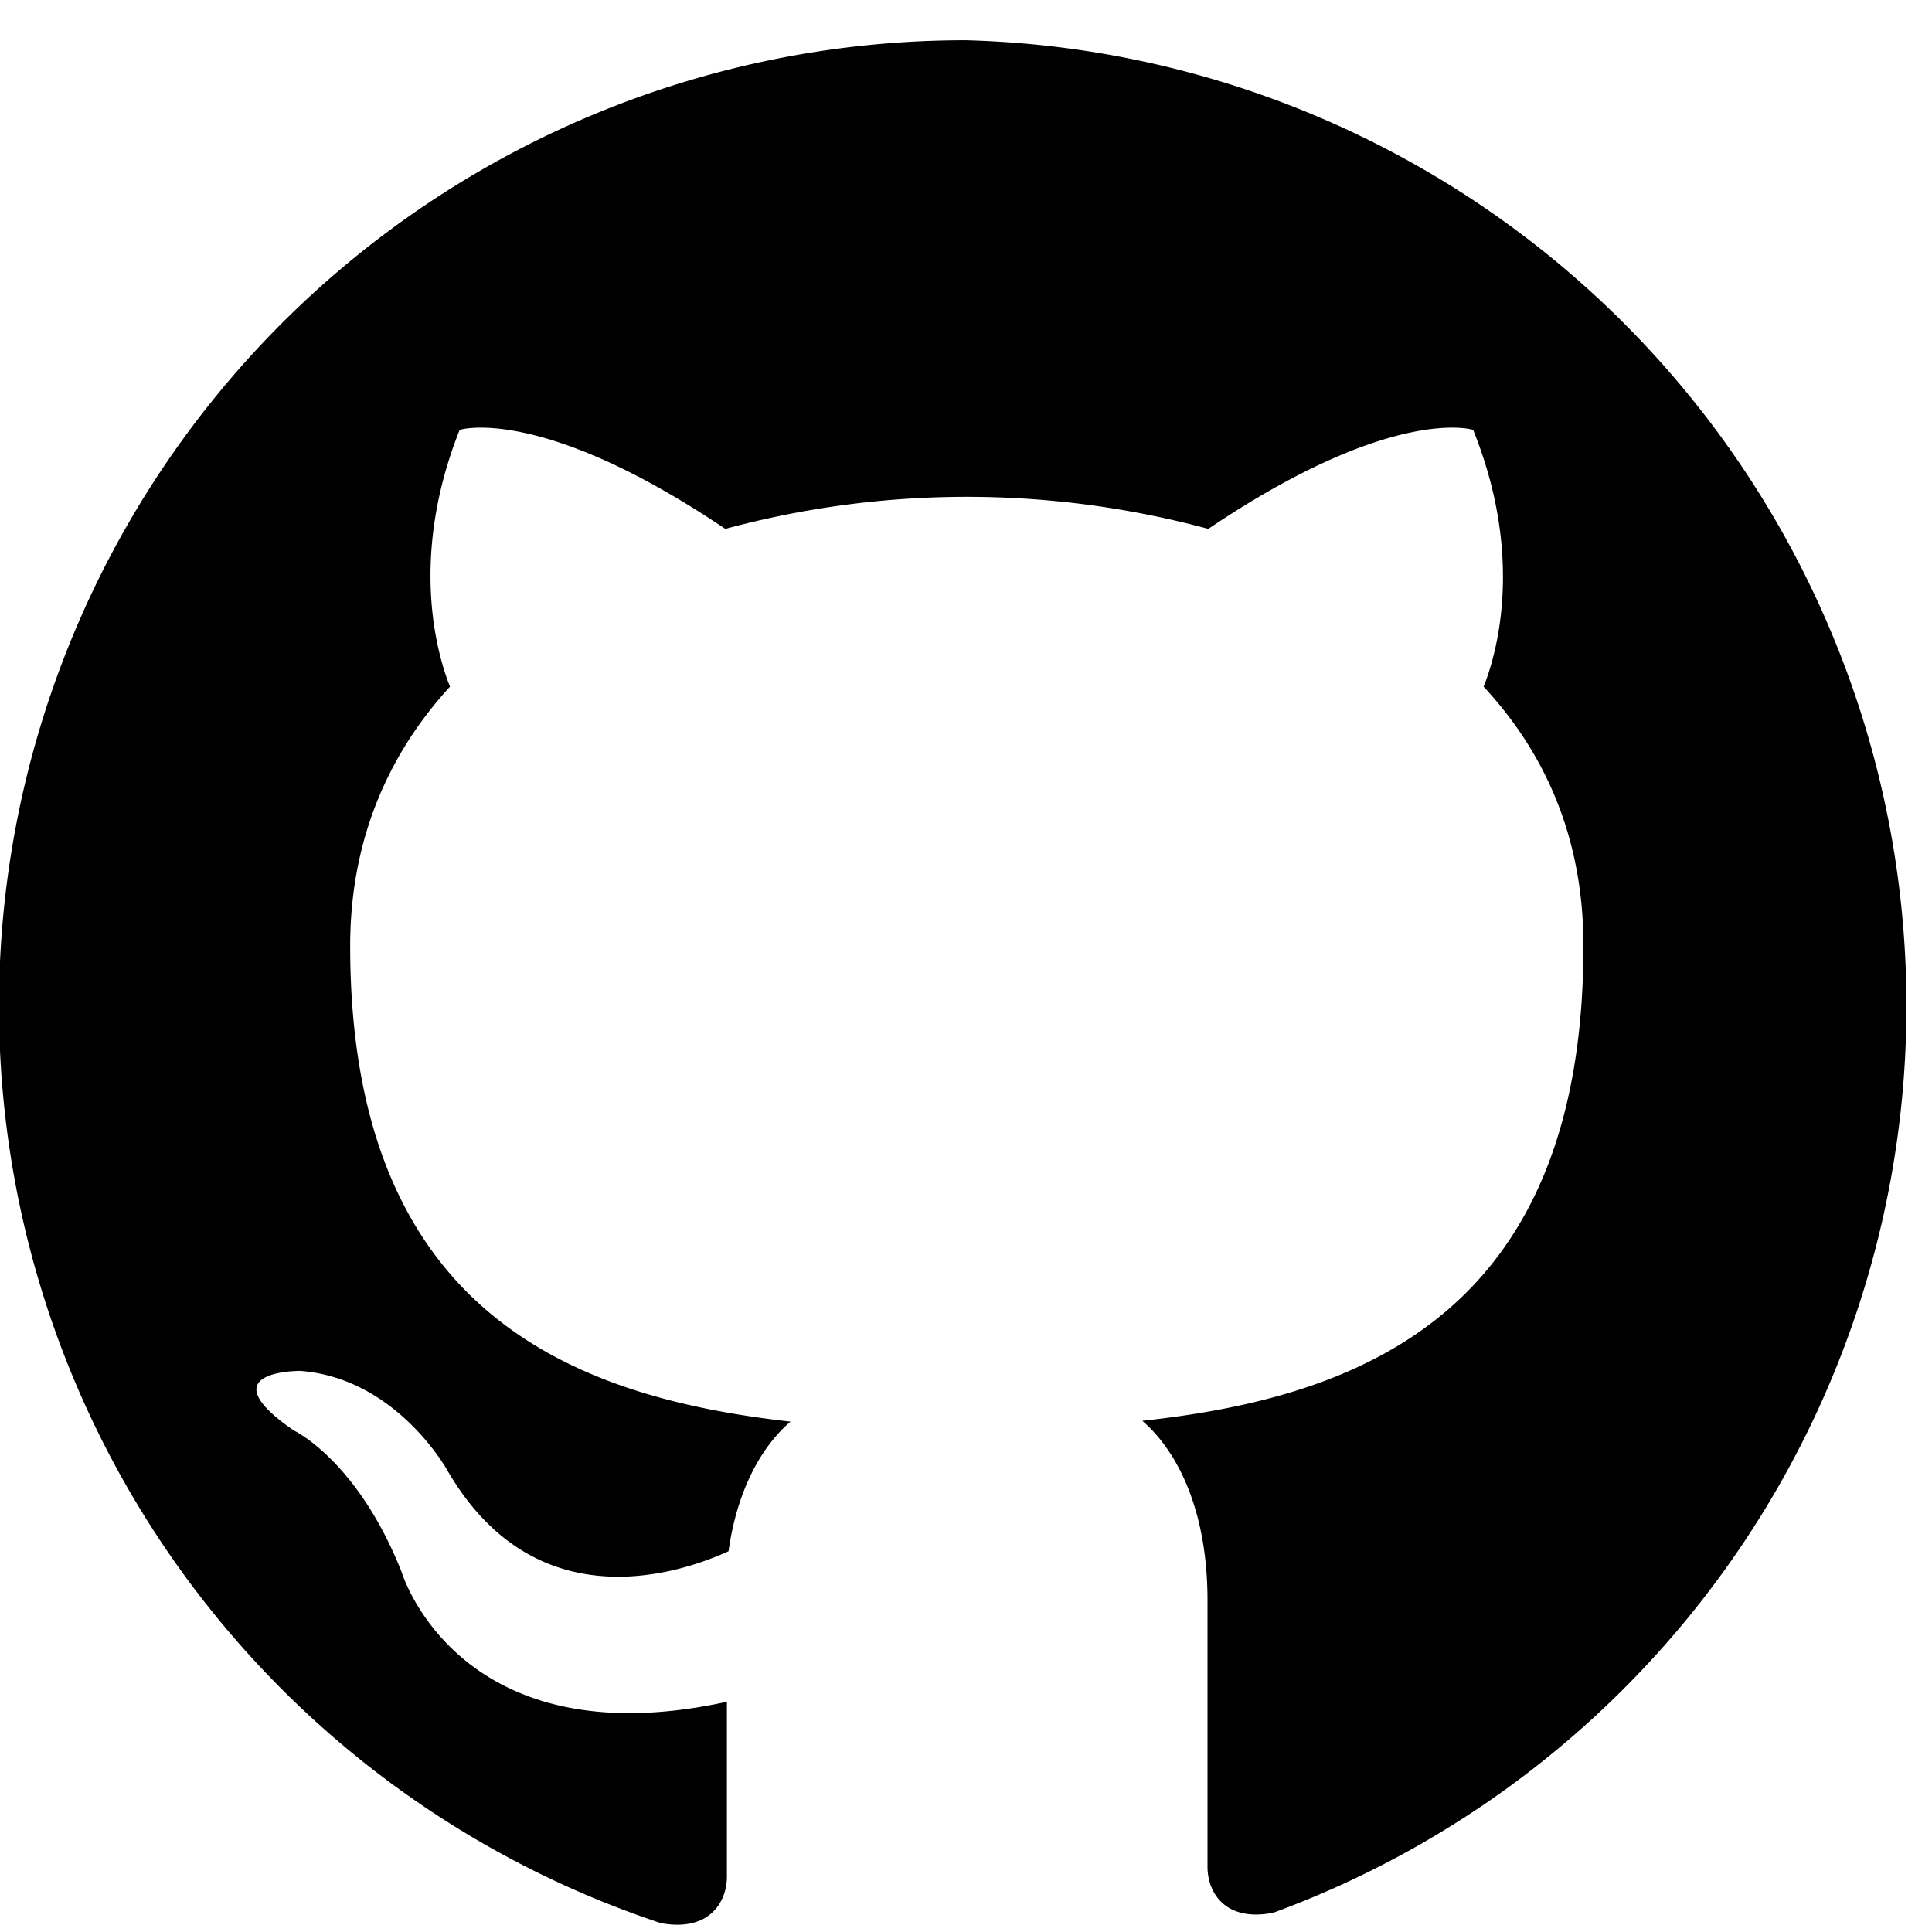 <svg xmlns="http://www.w3.org/2000/svg" viewBox="0 0 24 24" fill="currentColor">
<path d="M12 .5a12 12 0 0 0-3.79 23.39c.6.11.82-.26.82-.58v-2.17c-3.34.73-4.04-1.61-4.04-1.61-.55-1.39-1.34-1.76-1.34-1.76-1.09-.75.08-.74.08-.74 1.2.09 1.83 1.24 1.83 1.24 1.07 1.84 2.81 1.31 3.49 1 .11-.78.42-1.31.77-1.61-2.67-.3-5.47-1.33-5.47-5.91 0-1.31.47-2.38 1.24-3.22-.12-.3-.54-1.53.12-3.19 0 0 1-.32 3.3 1.23a11.5 11.5 0 0 1 6 0c2.3-1.55 3.29-1.23 3.29-1.23.67 1.66.25 2.89.13 3.19.78.84 1.24 1.9 1.24 3.22 0 4.59-2.8 5.61-5.48 5.9.43.37.81 1.1.81 2.23v3.31c0 .32.22.69.82.57A12 12 0 0 0 12 .5Z"/>
</svg>